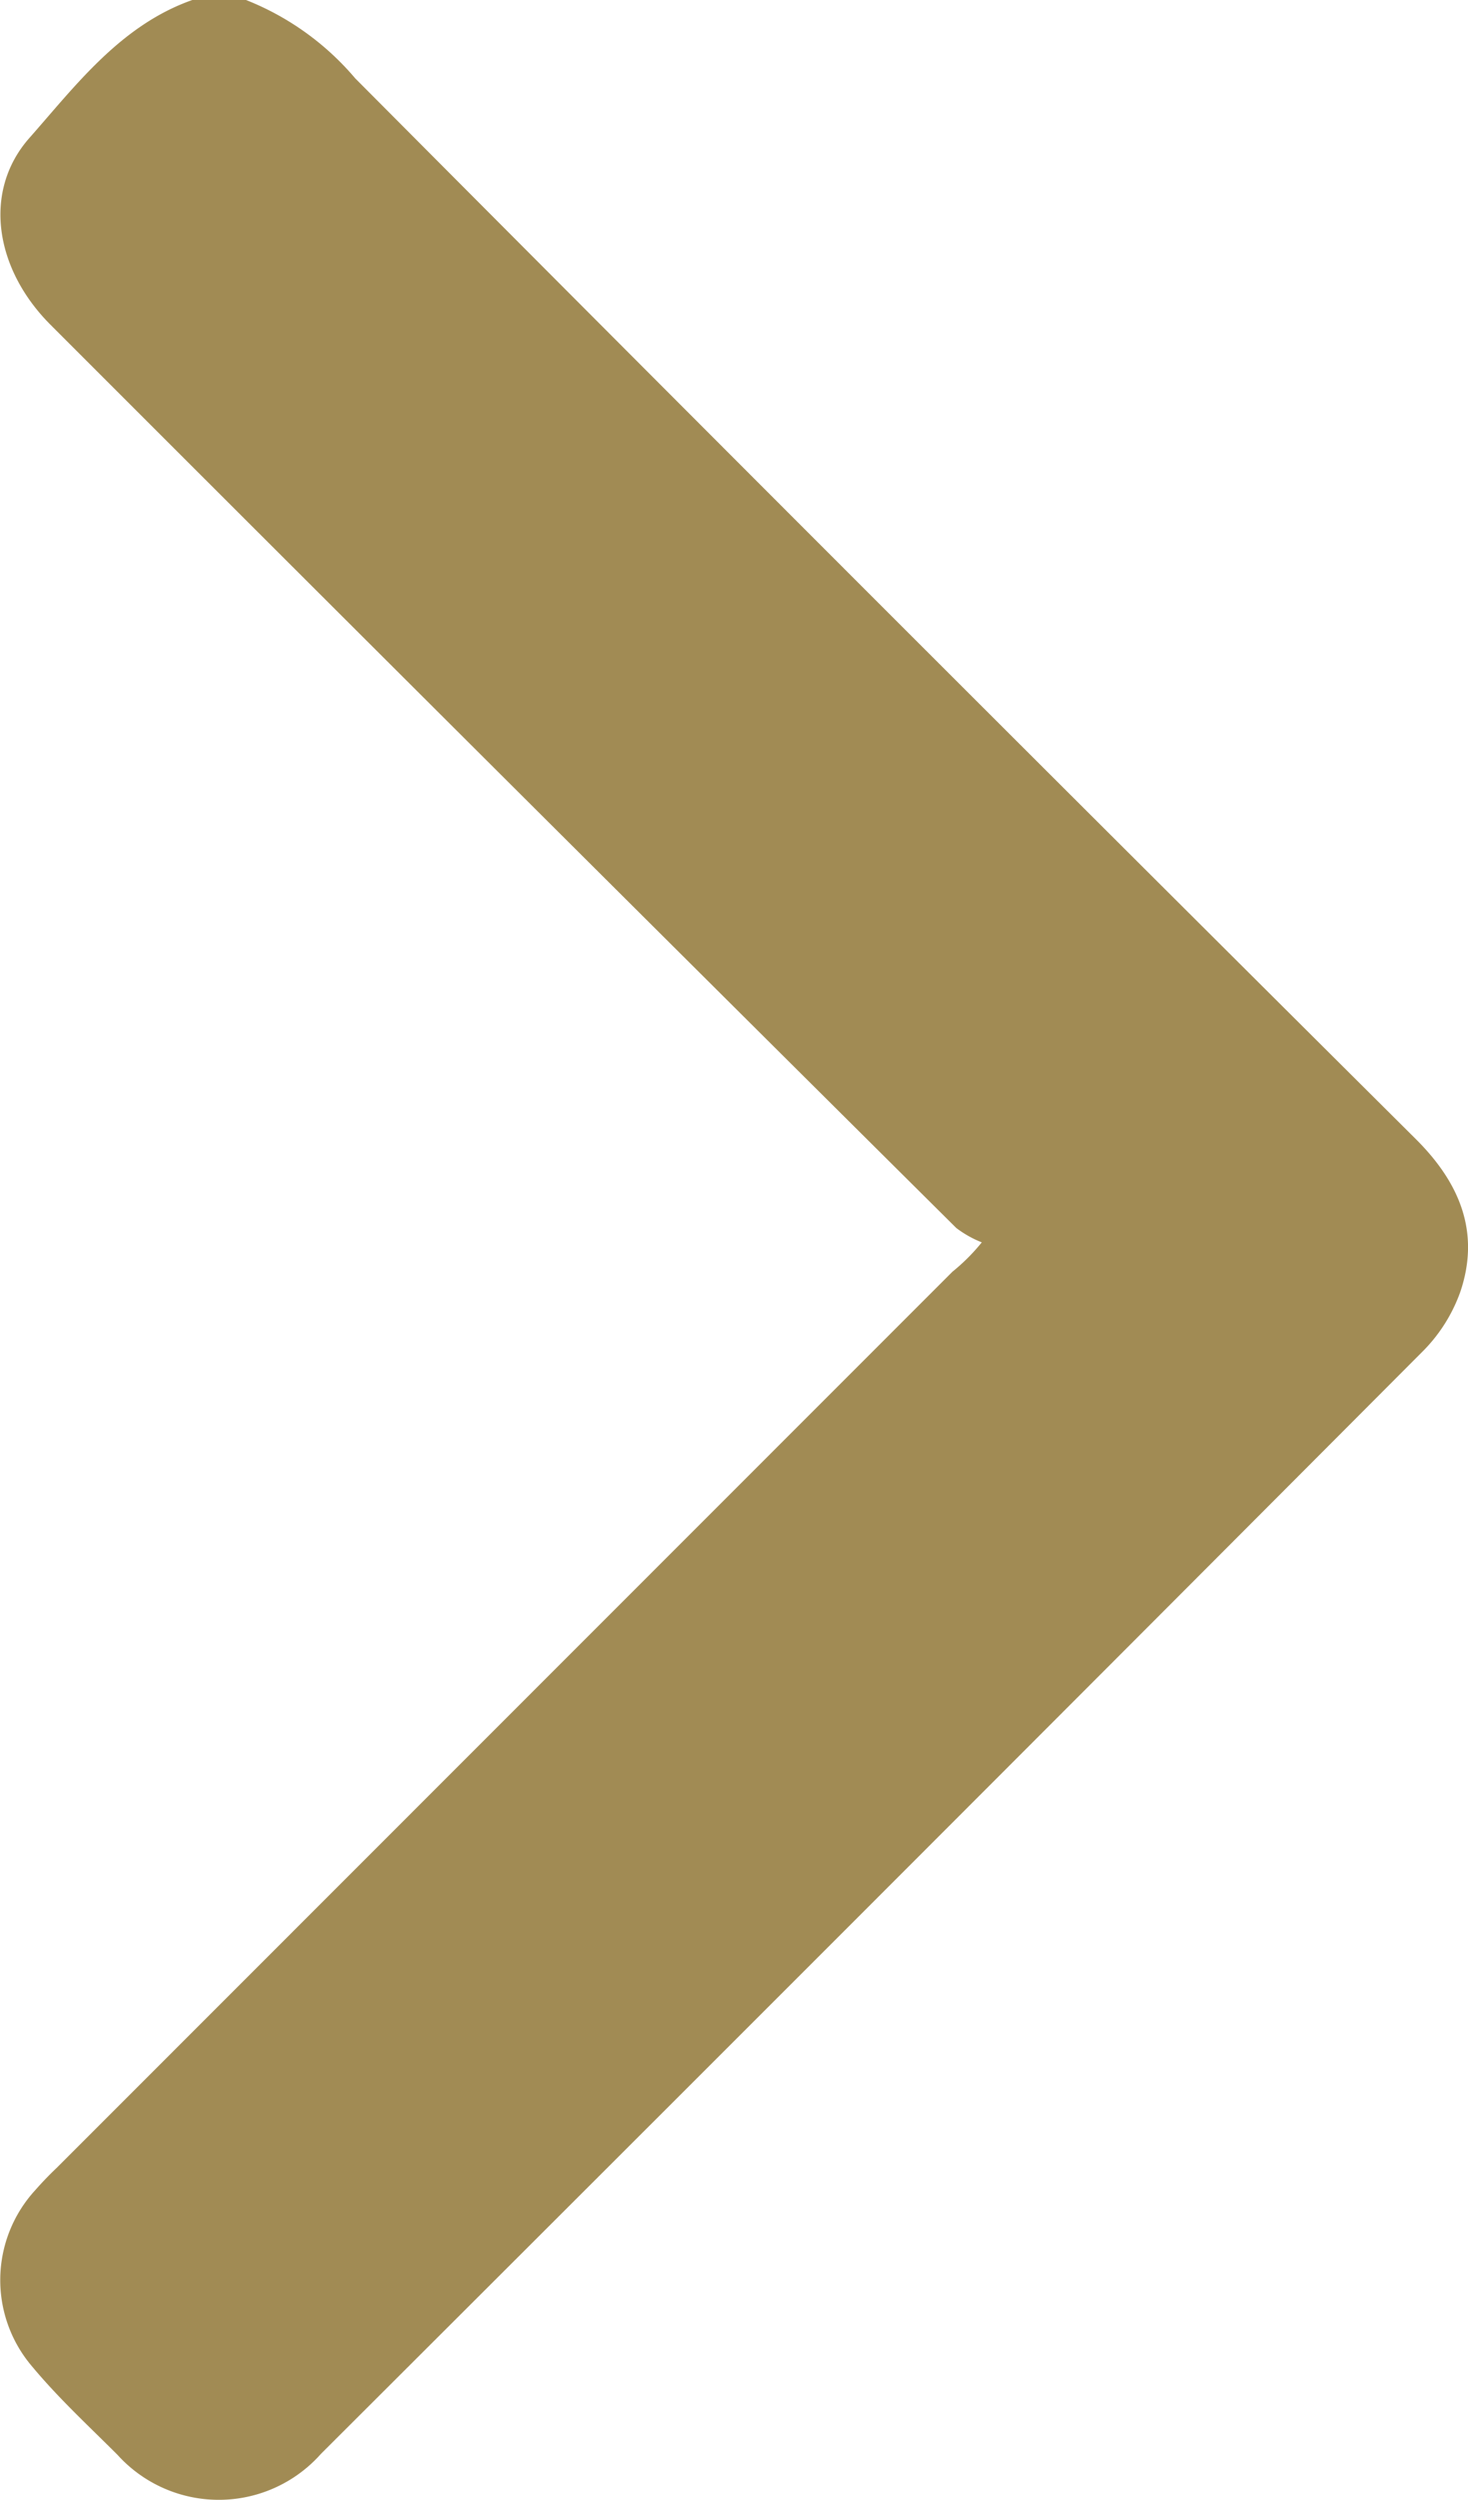 <svg xmlns="http://www.w3.org/2000/svg" viewBox="0 0 50 85.14"><defs><style>.cls-1{fill:#a18b54;}</style></defs><title>tourist_map_icon_資產 16</title><g id="圖層_2" data-name="圖層 2"><g id="圖層_13" data-name="圖層 13"><path class="cls-1" d="M8.38,0A9.41,9.41,0,0,1,12.1,2.67q18,18.09,36.14,36.14c1.48,1.48,2.18,3.16,1.5,5.18a5.47,5.47,0,0,1-1.32,2.07Q29.7,64.84,10.93,83.57A4.65,4.65,0,0,1,4,83.6c-1-1-2-1.92-2.9-3a4.53,4.53,0,0,1,.09-6q.36-.41.75-.78l30.5-30.51a6.74,6.74,0,0,0,1-1,3.64,3.64,0,0,1-.87-.49Q17.1,26.45,1.71,11.05C-.2,9.13-.58,6.49,1,4.7S4.11.86,6.55,0Z"/></g></g></svg>
